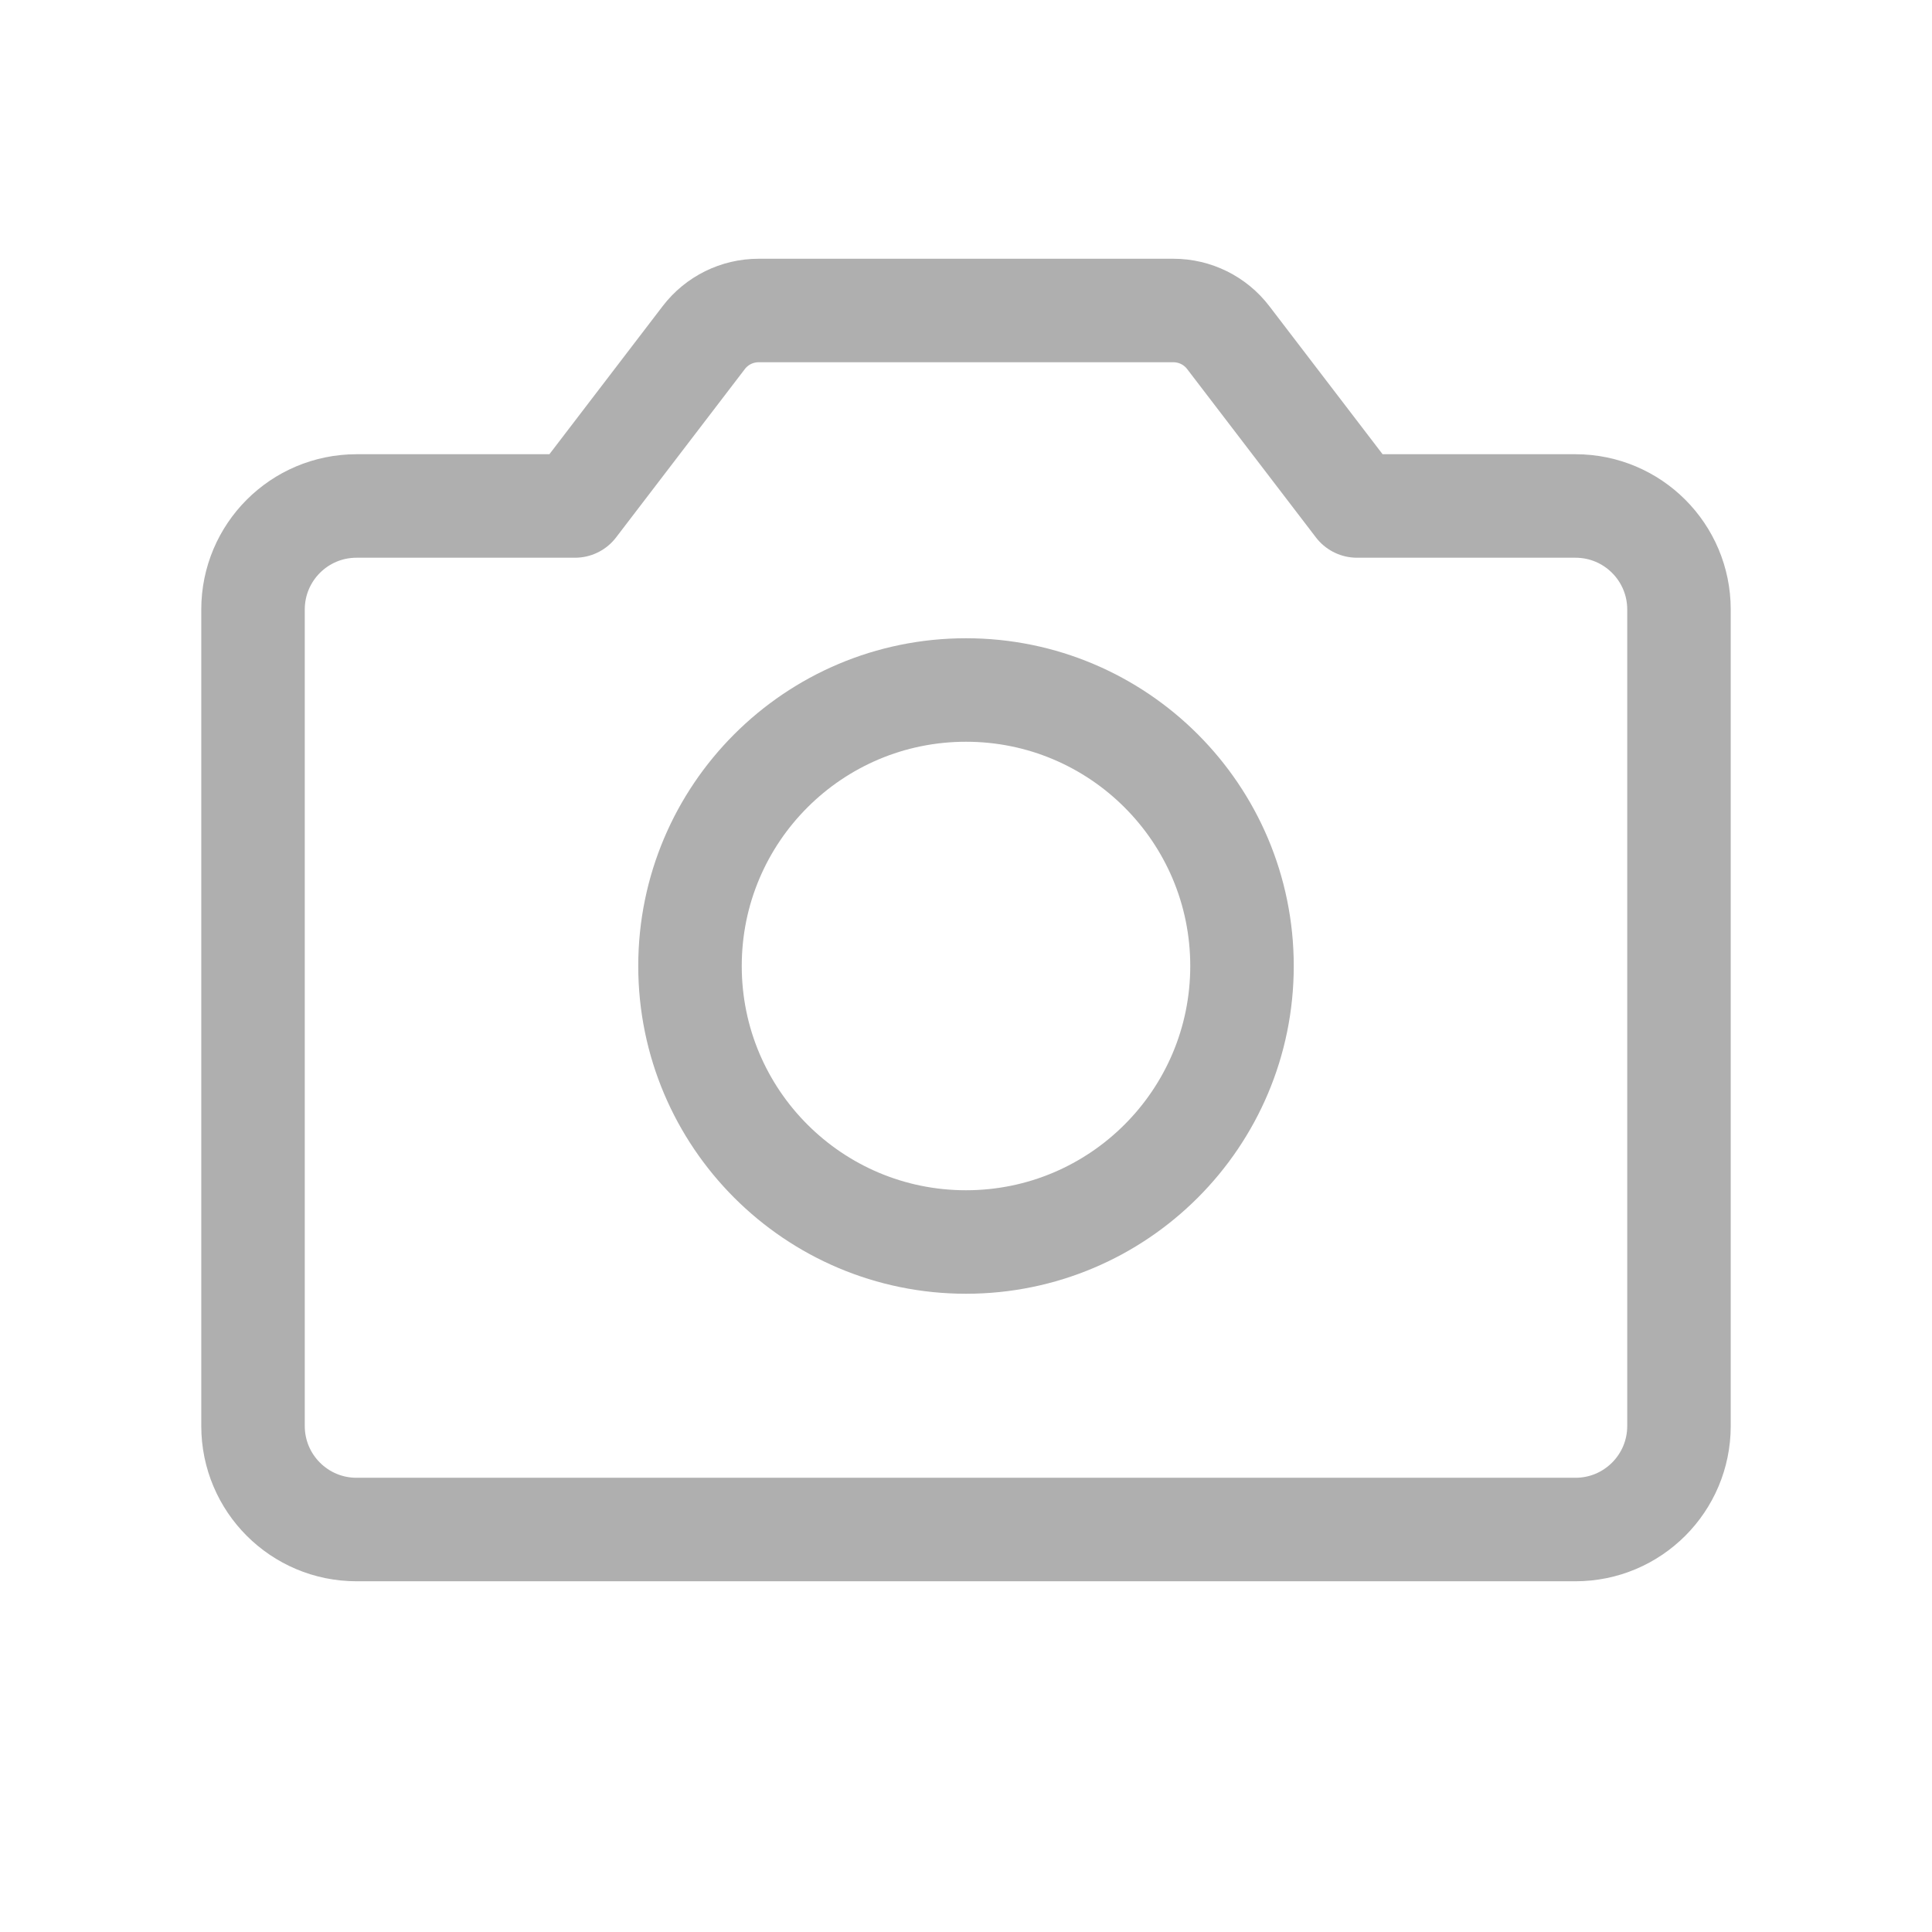 <svg width="28" height="28" viewBox="0 0 28 28" fill="none" xmlns="http://www.w3.org/2000/svg">
<path d="M19.667 7.333L17.8 4.892C17.611 4.645 17.317 4.5 17.006 4.5H10.994C10.683 4.5 10.389 4.645 10.2 4.892L8.333 7.333H5.167C4.338 7.333 3.667 8.005 3.667 8.833V20.667C3.667 21.495 4.338 22.167 5.167 22.167H22.833C23.662 22.167 24.333 21.495 24.333 20.667V8.833C24.333 8.005 23.662 7.333 22.833 7.333H19.667Z" stroke="#AFAFAF" stroke-width="1.5" stroke-linecap="round" stroke-linejoin="round"/>
<path d="M14 18C16.209 18 18 16.209 18 14C18 11.791 16.209 10 14 10C11.791 10 10 11.791 10 14C10 16.209 11.791 18 14 18Z" stroke="#AFAFAF" stroke-width="1.5" stroke-linecap="round" stroke-linejoin="round"/>
</svg>
